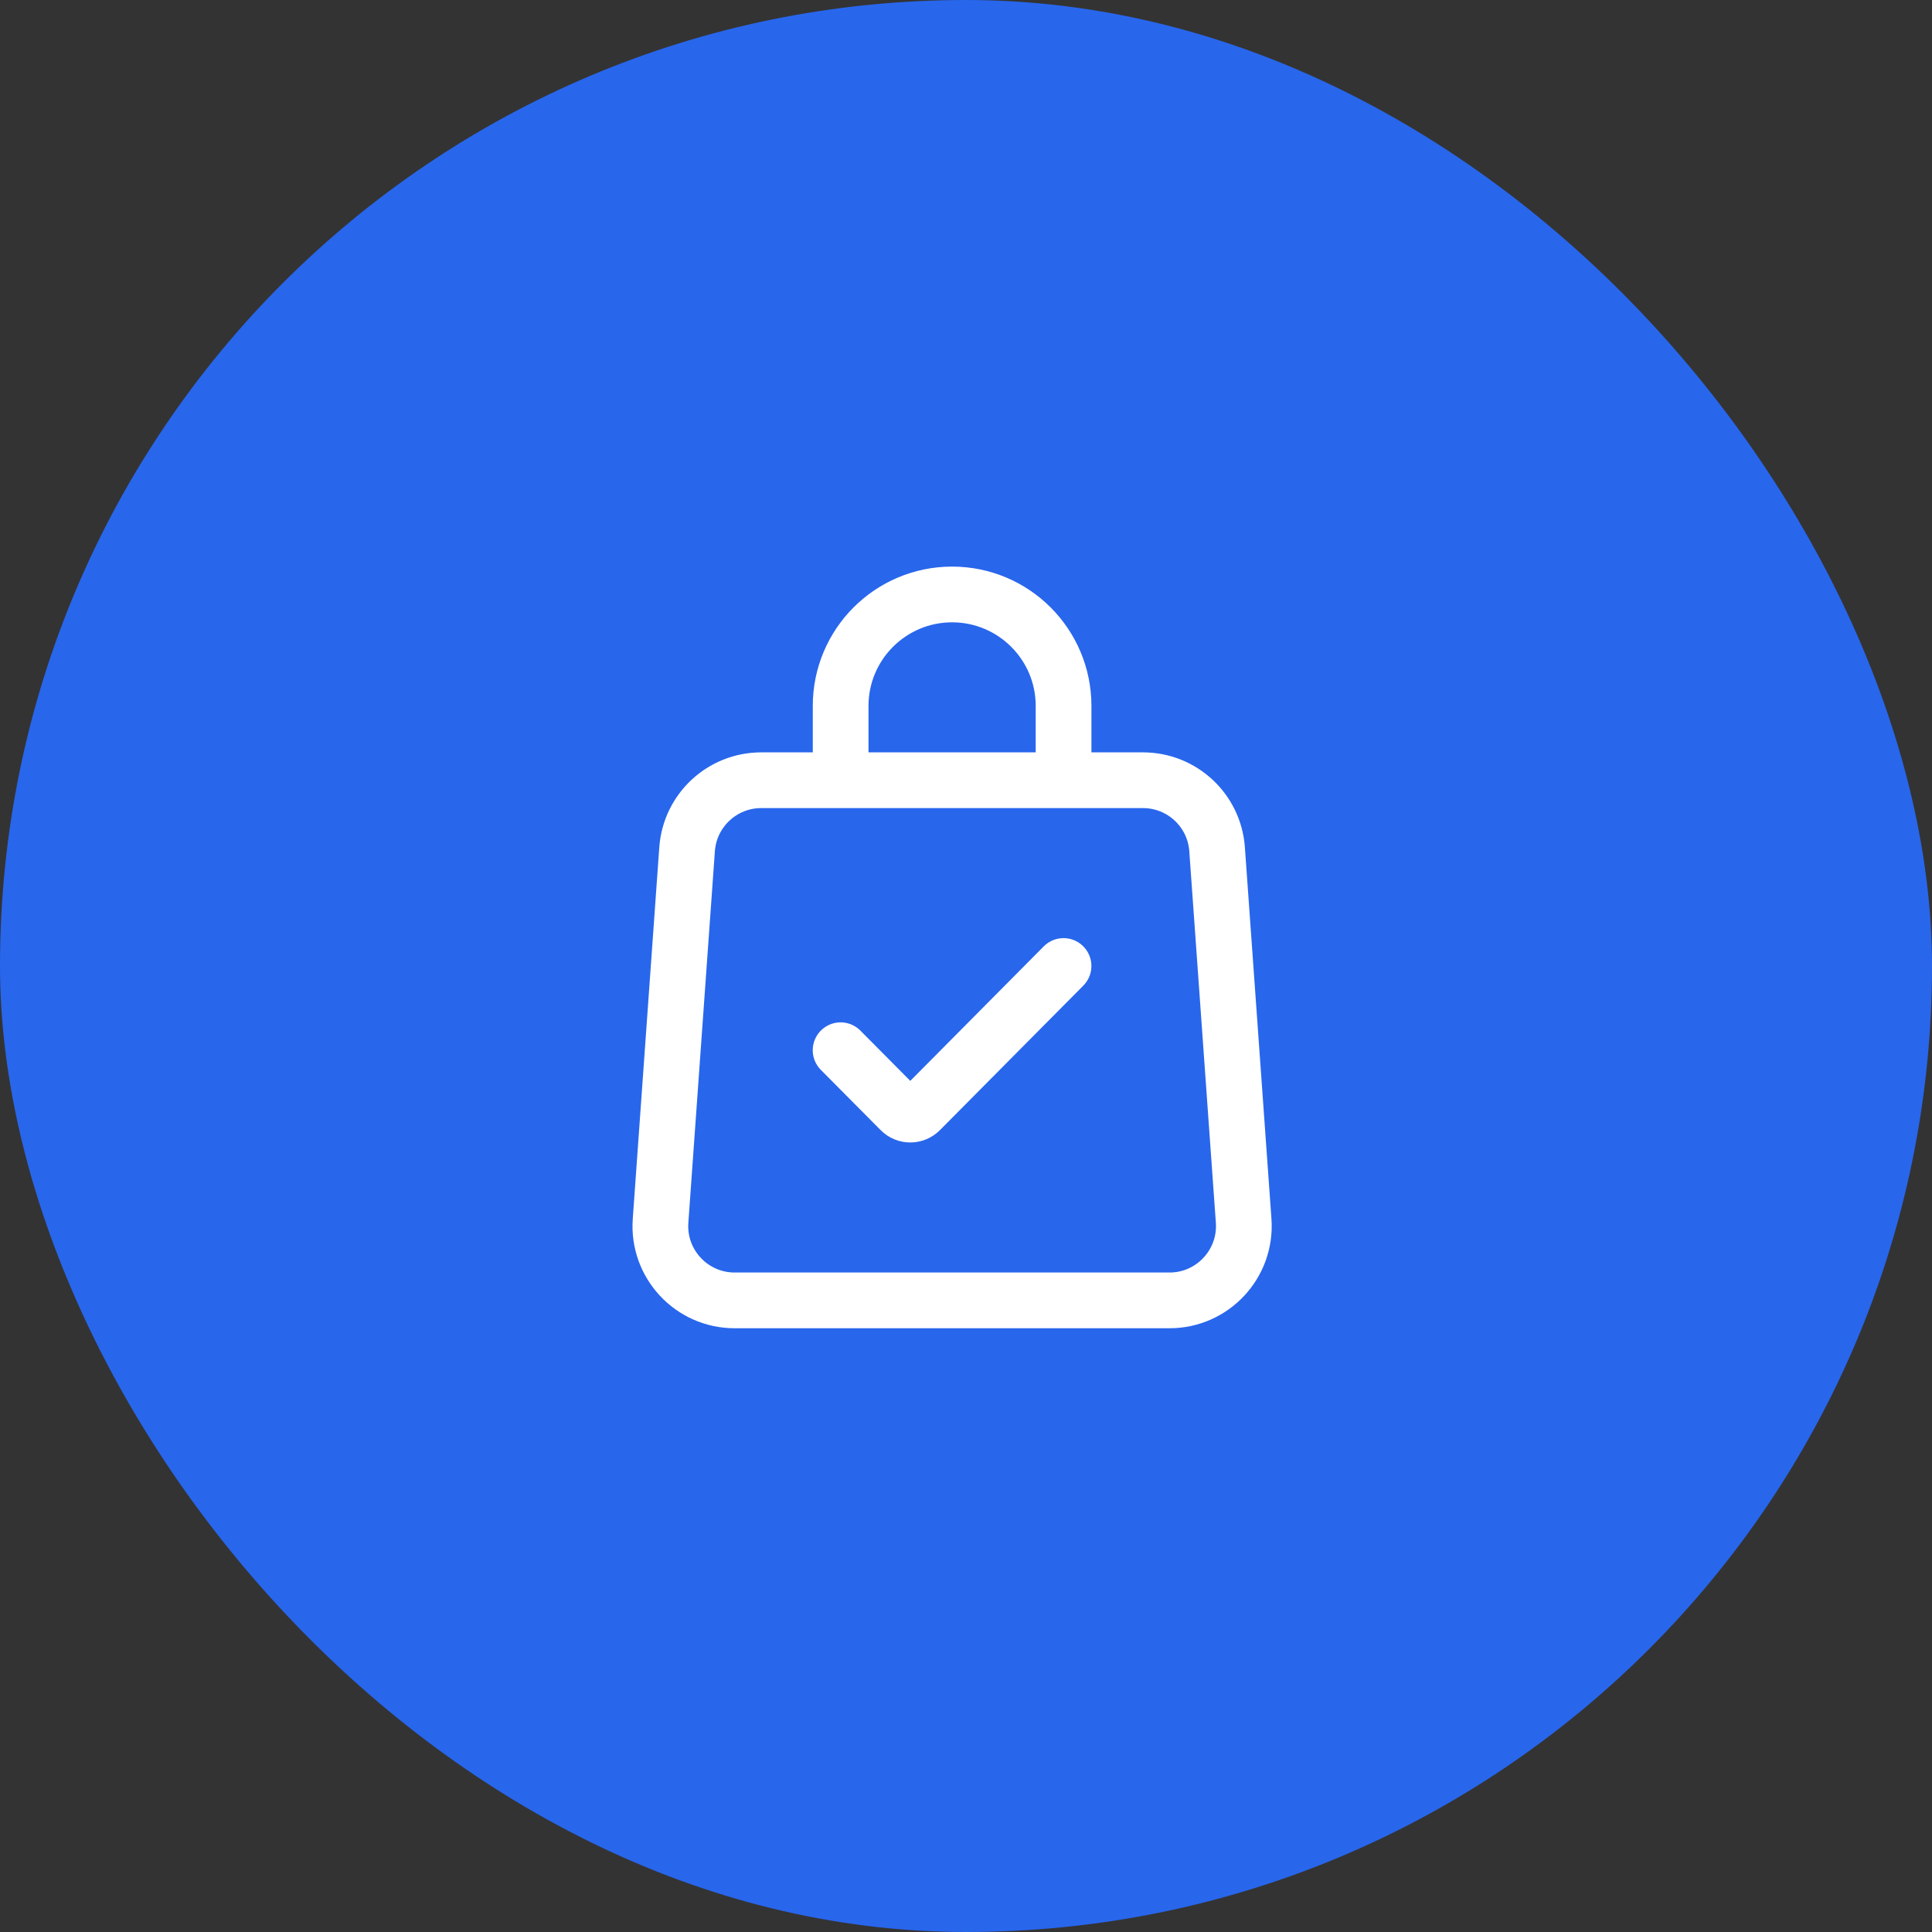 <svg width="52" height="52" viewBox="0 0 52 52" fill="none" xmlns="http://www.w3.org/2000/svg">
<rect x="0" y="0" width="52" height="52" fill="#333333" stroke="none"/>
<rect width="52" height="52" rx="26" fill="#2866EC"/>
<path d="M28.626 21H30.763C31.813 21 32.684 21.811 32.758 22.858L33.473 32.858C33.555 34.015 32.638 35 31.478 35H19.773C18.613 35 17.696 34.015 17.779 32.858L18.493 22.858C18.568 21.811 19.439 21 20.488 21H22.626M28.626 21H22.626M28.626 21V19C28.626 17.343 27.282 16 25.626 16C23.969 16 22.626 17.343 22.626 19V21M28.625 26L24.766 29.889C24.619 30.037 24.382 30.037 24.235 29.889L22.625 28.267" stroke="white" stroke-width="1.5" stroke-linecap="round"/>
</svg>
